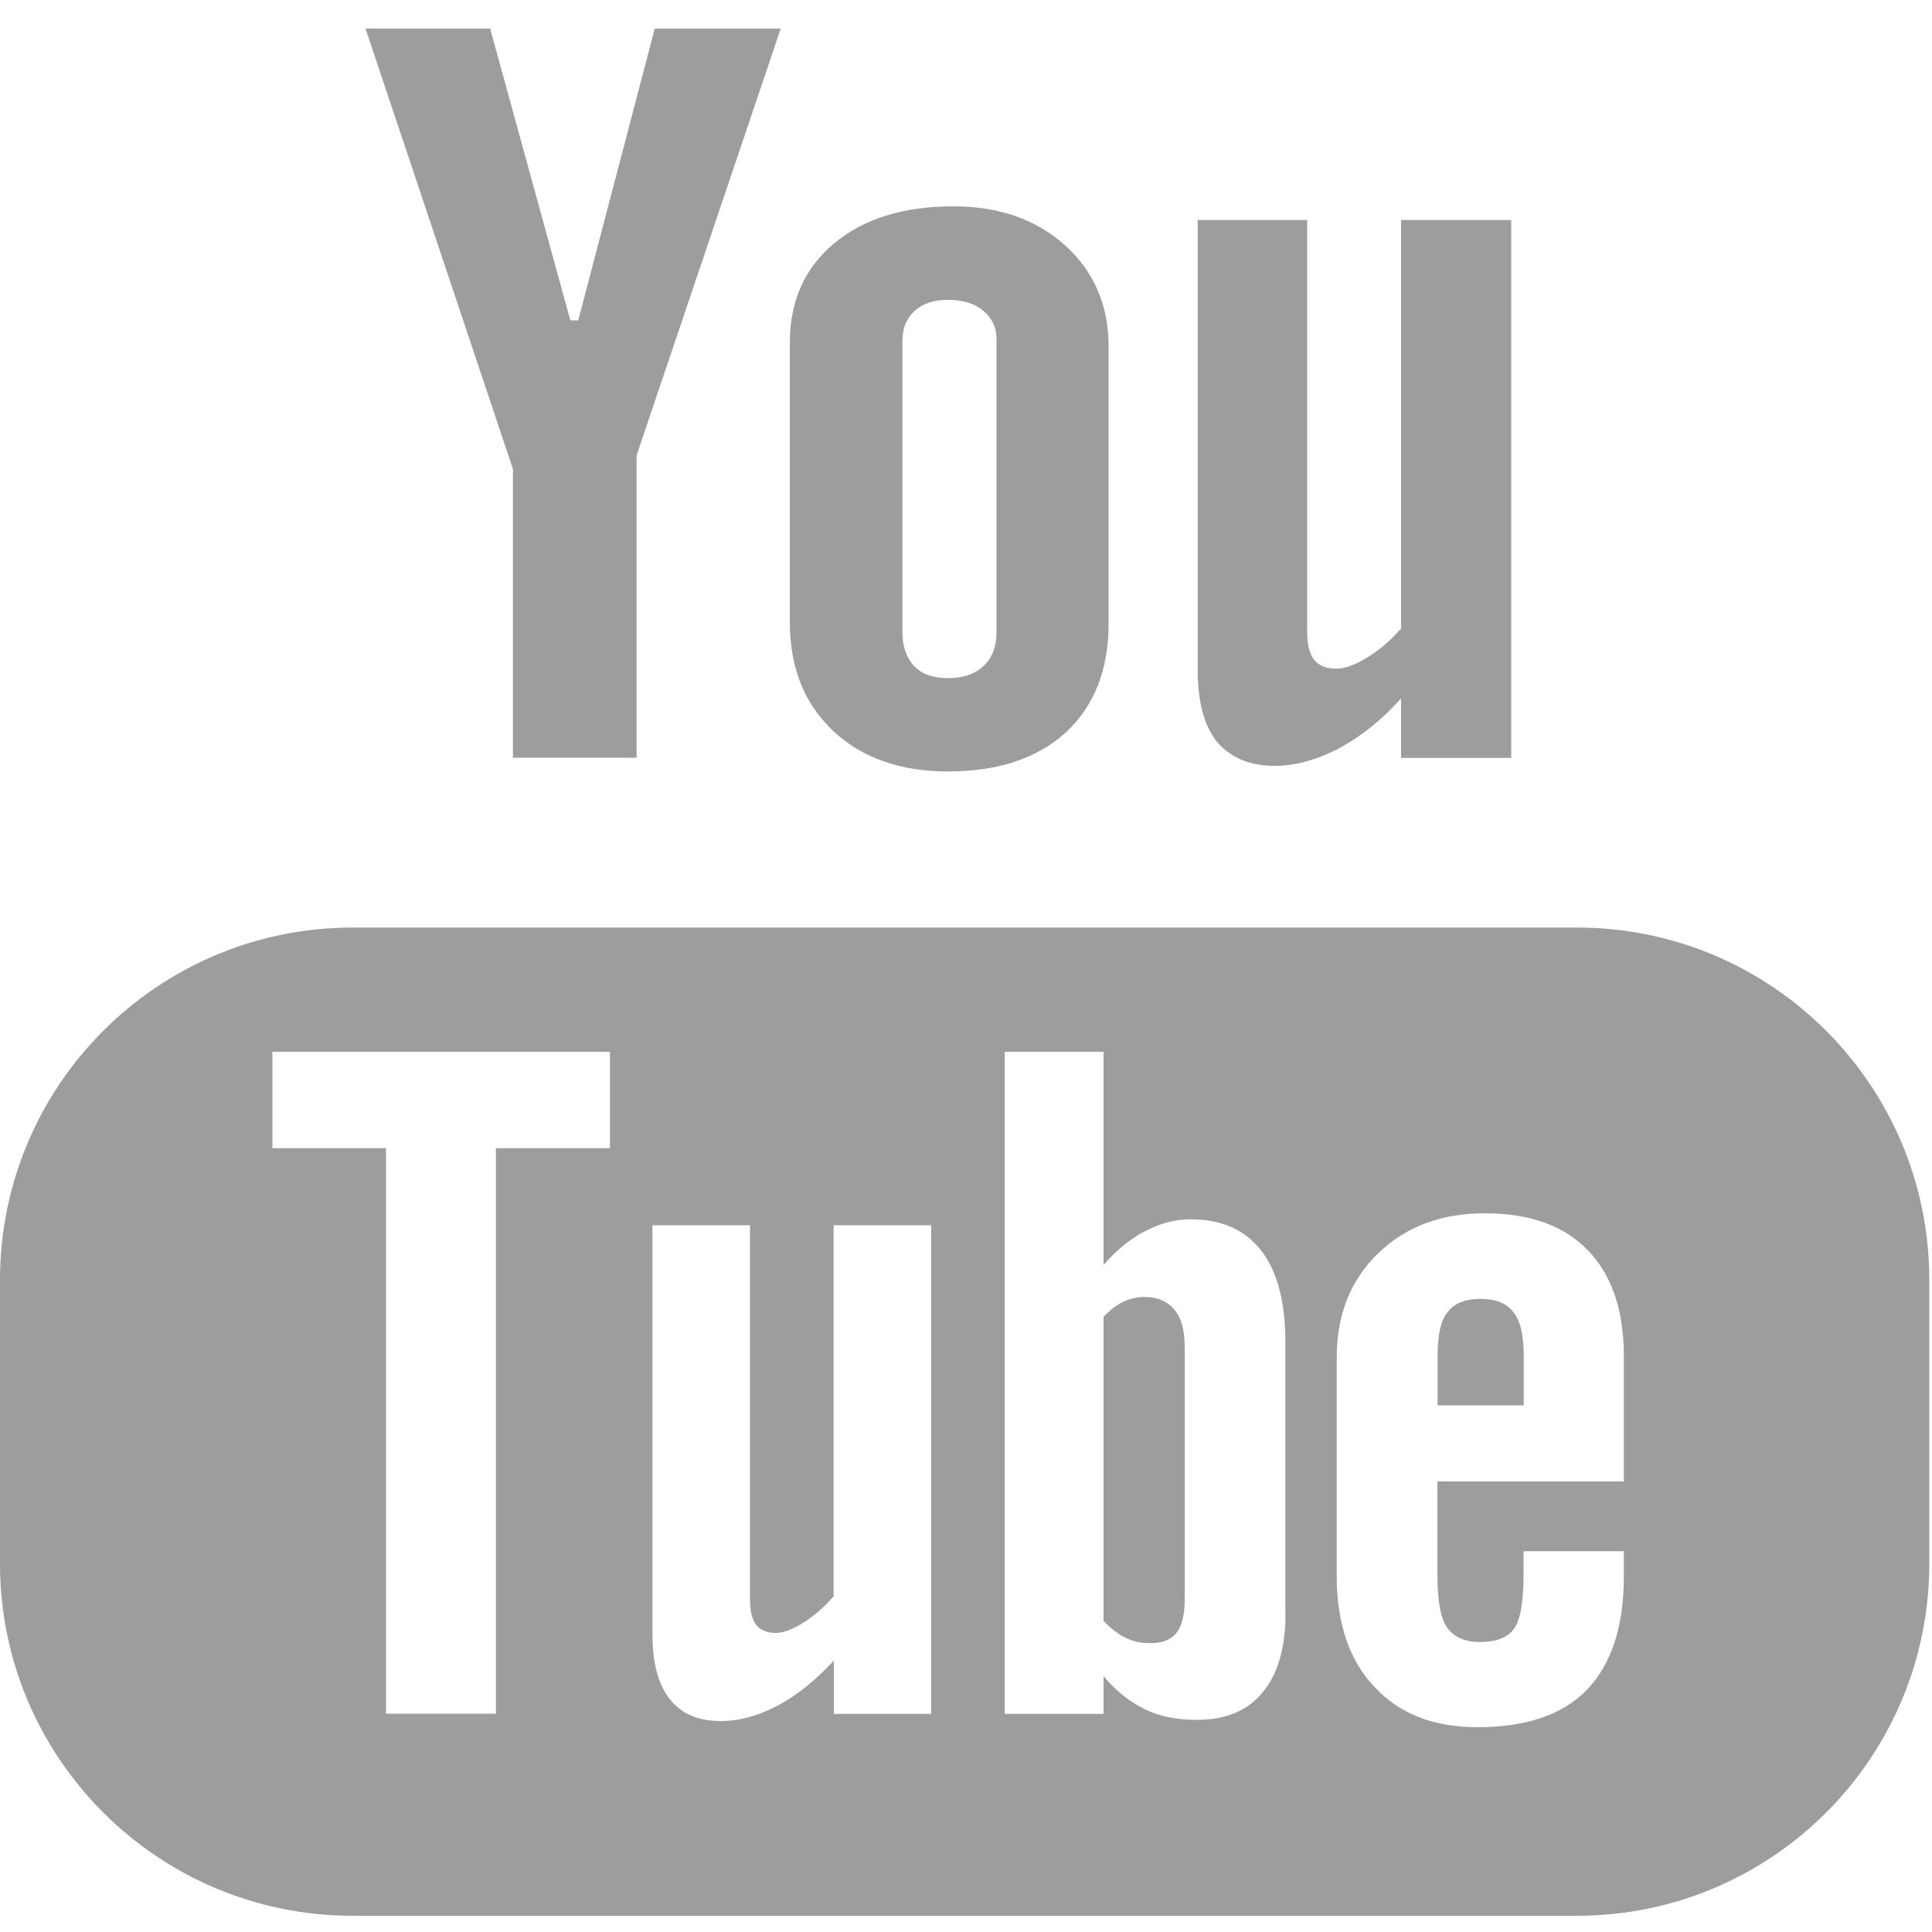 <?xml version="1.0" encoding="utf-8"?>
<!-- Generator: Adobe Illustrator 25.0.0, SVG Export Plug-In . SVG Version: 6.00 Build 0)  -->
<svg version="1.1" id="Layer_1" xmlns="http://www.w3.org/2000/svg" xmlns:xlink="http://www.w3.org/1999/xlink" x="0px" y="0px"
	 viewBox="0 0 100 100" style="enable-background:new 0 0 100 100;" xml:space="preserve">
<style type="text/css">
	.st0{fill:#9E9D9E;}
</style>
<path class="st0" d="M81.63,48.01H18.25C8.17,48.01,0,56.18,0,66.25v14.68c0,10.06,8.17,18.23,18.25,18.23h63.38
	c10.07,0,18.23-8.17,18.23-18.23V66.25C99.86,56.18,91.7,48.01,81.63,48.01z M31.56,59.43h-5.89v29.27h-5.69V59.43H14.1v-4.99h17.47
	V59.43z M48.21,88.71h-5.05v-2.76c-0.93,1.01-1.9,1.8-2.91,2.33c-1.02,0.54-1.99,0.8-2.95,0.8c-1.16,0-2.03-0.37-2.63-1.13
	c-0.6-0.75-0.9-1.87-0.9-3.38V63.42h5.05v19.39c0,0.61,0.12,1.04,0.32,1.29c0.22,0.28,0.56,0.42,1.03,0.42
	c0.37,0,0.83-0.17,1.41-0.53c0.57-0.36,1.1-0.82,1.57-1.37v-19.2h5.05V88.71z M66.54,83.48c0,1.79-0.39,3.16-1.19,4.12
	c-0.78,0.96-1.93,1.42-3.42,1.42c-1,0-1.88-0.17-2.65-0.54c-0.78-0.37-1.51-0.95-2.16-1.72v1.95H52V54.44h5.12v11.03
	c0.67-0.76,1.39-1.36,2.16-1.75c0.77-0.4,1.54-0.61,2.33-0.61c1.6,0,2.82,0.53,3.67,1.62c0.83,1.07,1.25,2.65,1.25,4.73V83.48z
	 M84.05,76.68h-9.65v4.77c0,1.33,0.14,2.25,0.48,2.76c0.34,0.51,0.92,0.78,1.72,0.78c0.84,0,1.42-0.22,1.75-0.67
	c0.34-0.44,0.51-1.38,0.51-2.87v-1.16h5.19v1.3c0,2.57-0.63,4.53-1.9,5.86c-1.25,1.3-3.15,1.95-5.67,1.95
	c-2.27,0-4.05-0.69-5.34-2.09c-1.29-1.35-1.95-3.28-1.95-5.71V70.23c0-2.17,0.71-3.97,2.14-5.36c1.44-1.38,3.26-2.07,5.52-2.07
	c2.32,0,4.1,0.63,5.34,1.92c1.24,1.28,1.86,3.09,1.86,5.5V76.68z"/>
<path class="st0" d="M76.64,67.23c-0.79,0-1.38,0.22-1.72,0.7c-0.36,0.43-0.51,1.2-0.51,2.26v2.55h4.46v-2.55
	c0-1.07-0.18-1.83-0.53-2.26C77.99,67.45,77.42,67.23,76.64,67.23z"/>
<path class="st0" d="M59.23,67.13c-0.36,0-0.73,0.08-1.07,0.24c-0.36,0.16-0.71,0.45-1.04,0.78V83.9c0.4,0.41,0.8,0.72,1.18,0.89
	c0.4,0.19,0.79,0.26,1.23,0.26c0.61,0,1.06-0.16,1.36-0.53c0.29-0.37,0.43-0.94,0.43-1.74V69.74c0-0.87-0.16-1.5-0.53-1.95
	C60.43,67.36,59.91,67.13,59.23,67.13z"/>
<path class="st0" d="M26.55,39.22h6.4V23.57l7.46-22.09h-6.52l-3.96,15.1h-0.41l-4.15-15.1h-6.45l7.63,22.8V39.22z"/>
<path class="st0" d="M49.07,39.93c2.59,0,4.61-0.67,6.11-2.03c1.46-1.37,2.2-3.23,2.2-5.61V17.92c0-2.12-0.76-3.87-2.24-5.21
	c-1.51-1.36-3.44-2.03-5.8-2.03c-2.58,0-4.64,0.64-6.17,1.92c-1.53,1.28-2.29,2.99-2.29,5.15v14.43c0,2.38,0.75,4.24,2.24,5.65
	C44.59,39.22,46.59,39.93,49.07,39.93z M46.72,17.54c0-0.59,0.22-1.09,0.64-1.47c0.45-0.38,1.01-0.55,1.7-0.55
	c0.75,0,1.36,0.17,1.82,0.55c0.46,0.38,0.7,0.88,0.7,1.47v15.18c0,0.74-0.22,1.33-0.68,1.76c-0.46,0.42-1.07,0.62-1.84,0.62
	c-0.76,0-1.34-0.2-1.74-0.62c-0.4-0.42-0.61-1-0.61-1.76V17.54z"/>
<path class="st0" d="M65.97,39.64c1.06,0,2.16-0.3,3.29-0.88c1.14-0.61,2.24-1.47,3.26-2.61v3.08h5.7V11.39h-5.7v21.14
	c-0.53,0.61-1.11,1.11-1.74,1.49c-0.64,0.4-1.18,0.59-1.59,0.59c-0.54,0-0.93-0.15-1.16-0.45c-0.24-0.29-0.37-0.78-0.37-1.43V11.39
	h-5.67v23.26c0,1.67,0.33,2.9,0.99,3.73C63.66,39.2,64.65,39.64,65.97,39.64z"/>
</svg>
